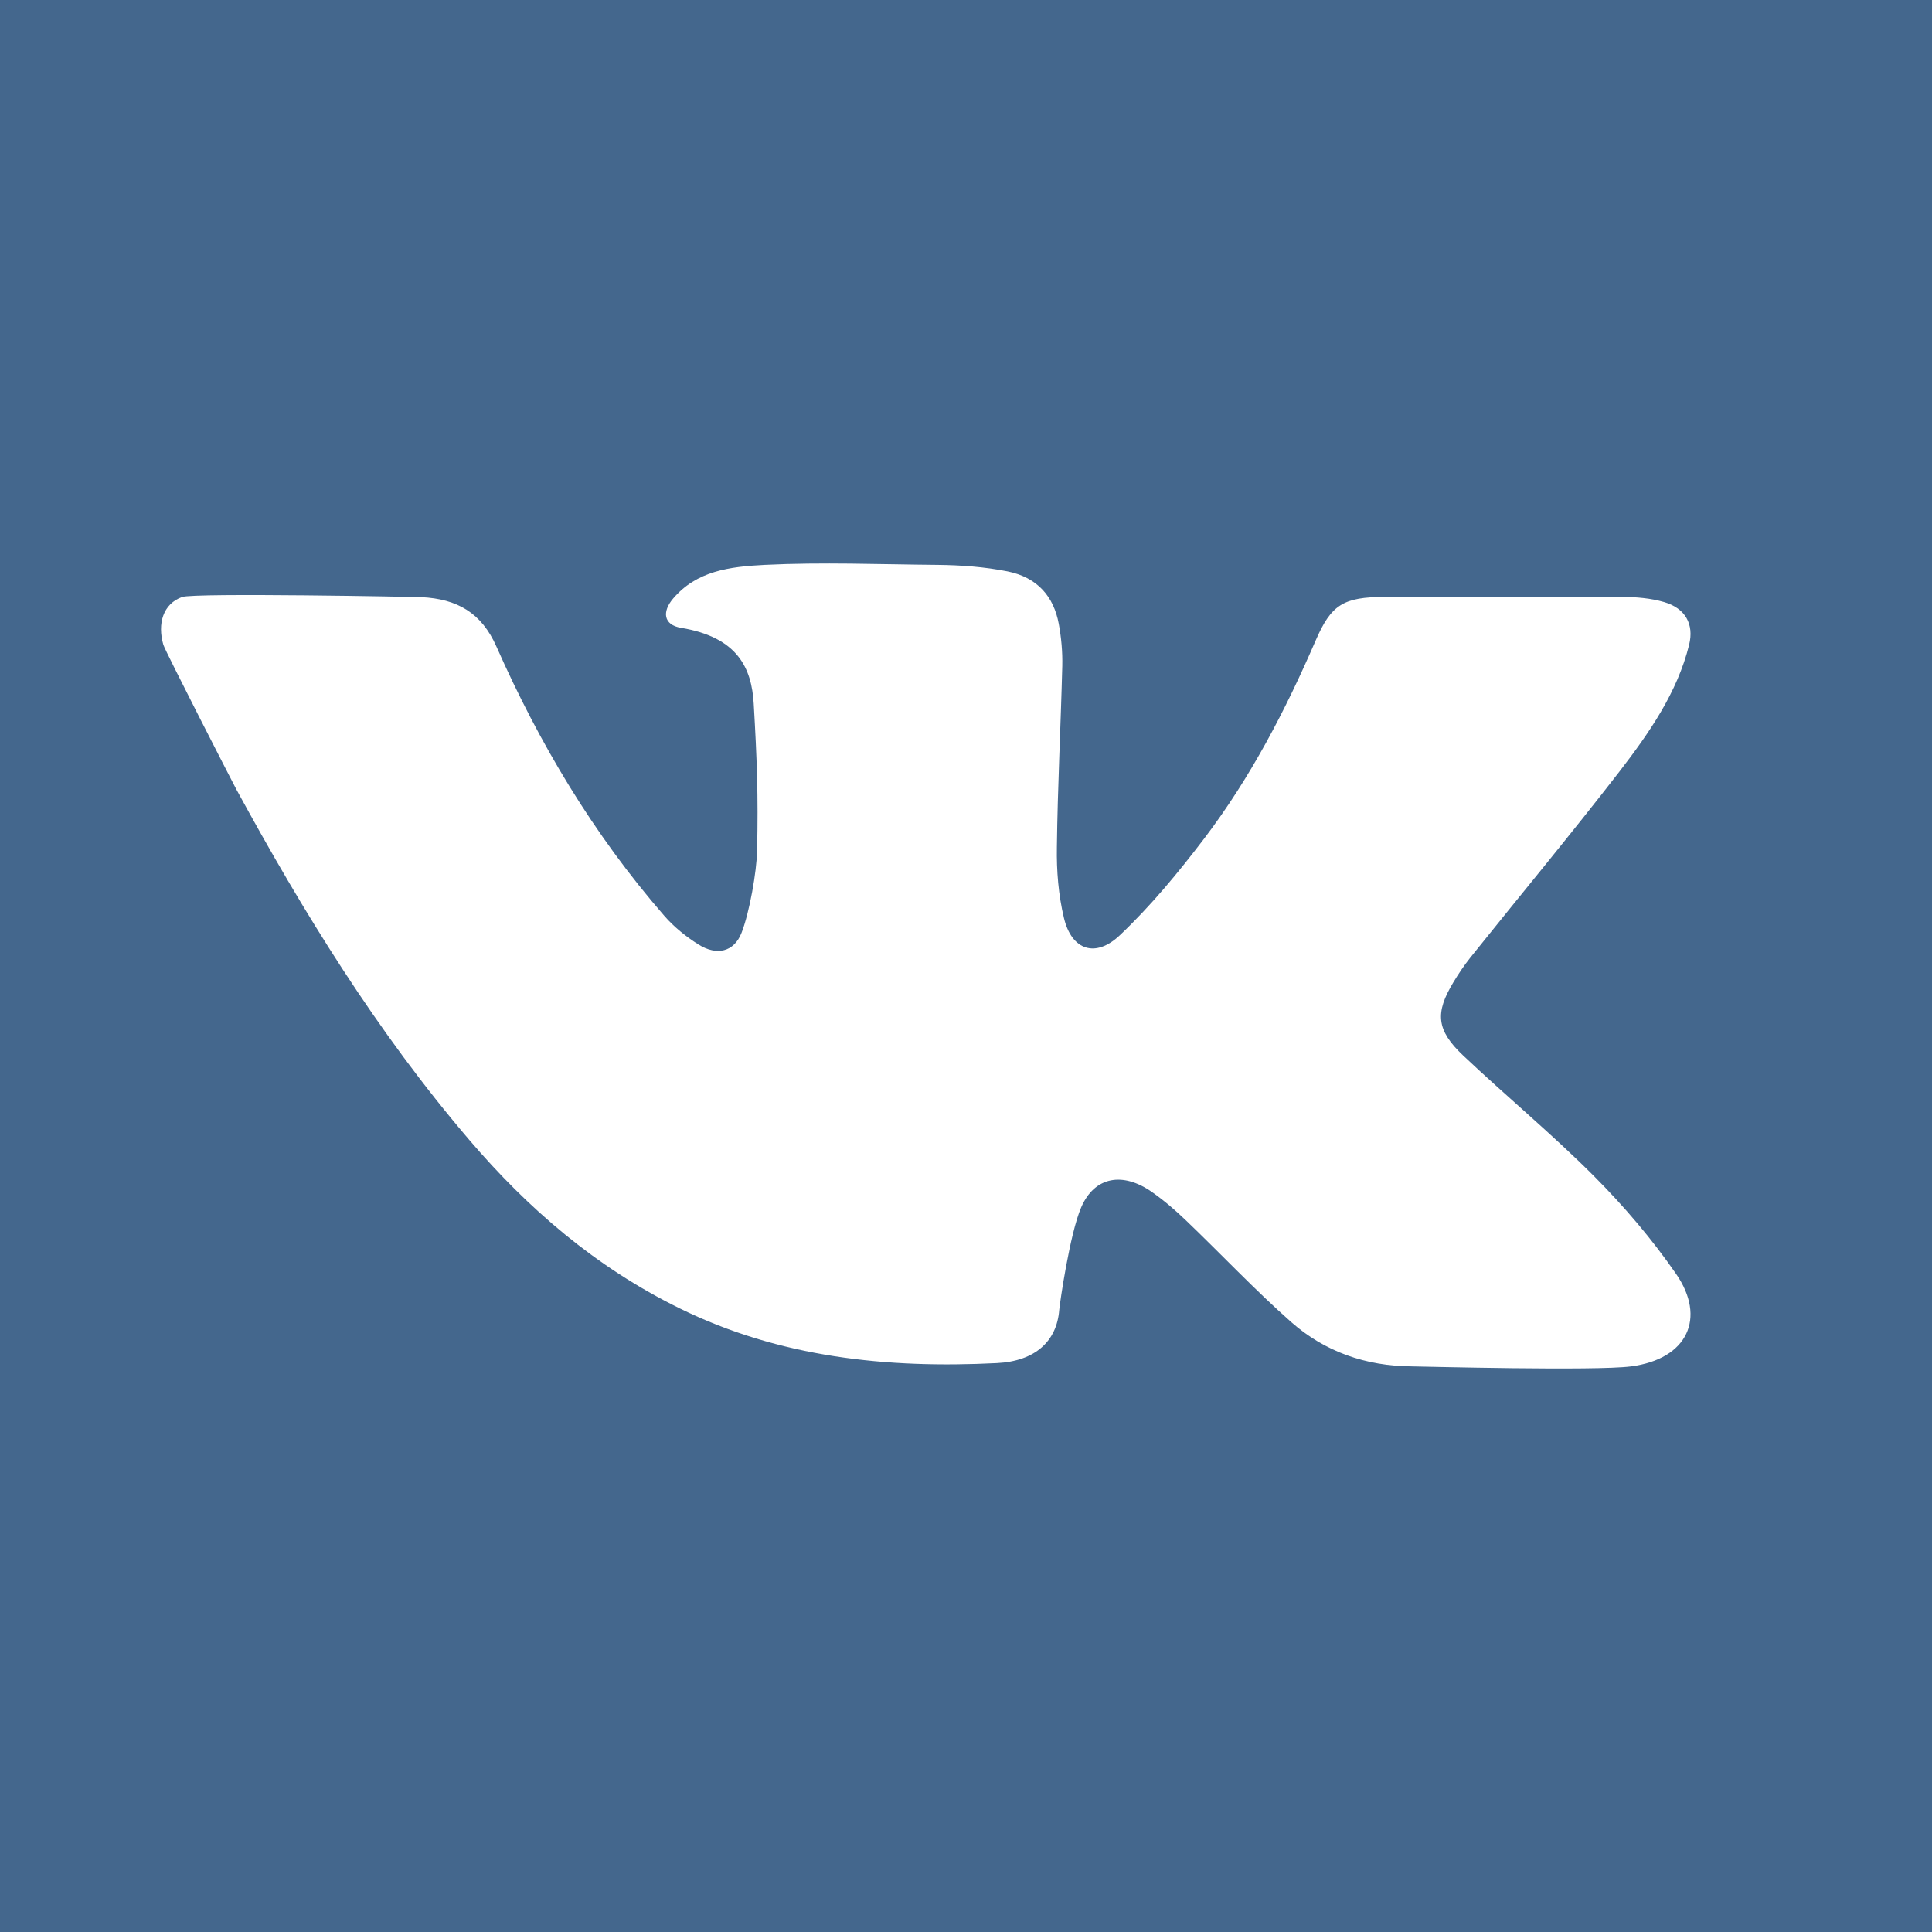 <svg width="24" height="24" viewBox="0 0 24 24" fill="none" xmlns="http://www.w3.org/2000/svg">
<path d="M24 0H0V24H24V0Z" fill="#44678D"/>
<path d="M6.167 8.032C6.698 9.232 7.37 10.364 8.255 11.38C8.373 11.515 8.521 11.635 8.677 11.733C8.904 11.876 9.119 11.826 9.212 11.587C9.31 11.336 9.4 10.829 9.405 10.566C9.42 9.878 9.403 9.428 9.363 8.741C9.337 8.302 9.166 7.916 8.46 7.799C8.242 7.763 8.222 7.599 8.362 7.435C8.653 7.093 9.06 7.039 9.5 7.017C10.214 6.982 10.931 7.011 11.645 7.017C11.936 7.02 12.229 7.041 12.516 7.098C12.89 7.173 13.09 7.414 13.152 7.748C13.184 7.921 13.2 8.098 13.196 8.273C13.177 9.023 13.138 9.773 13.129 10.523C13.124 10.817 13.148 11.118 13.217 11.405C13.313 11.805 13.61 11.905 13.913 11.616C14.299 11.25 14.639 10.837 14.958 10.418C15.537 9.656 15.97 8.82 16.343 7.958C16.536 7.513 16.683 7.416 17.206 7.415C18.188 7.413 19.17 7.412 20.152 7.415C20.326 7.416 20.508 7.431 20.672 7.479C20.939 7.557 21.045 7.756 20.983 8.009C20.837 8.602 20.487 9.105 20.113 9.59C19.512 10.367 18.882 11.125 18.267 11.893C18.189 11.991 18.119 12.095 18.055 12.201C17.825 12.582 17.841 12.796 18.177 13.113C18.711 13.617 19.282 14.09 19.799 14.608C20.175 14.985 20.523 15.394 20.821 15.825C21.198 16.37 20.965 16.883 20.261 16.974C19.819 17.032 17.656 16.975 17.544 16.974C16.963 16.972 16.453 16.787 16.043 16.426C15.586 16.023 15.172 15.581 14.733 15.161C14.601 15.034 14.46 14.913 14.309 14.807C13.95 14.556 13.598 14.612 13.431 14.998C13.288 15.329 13.164 16.199 13.158 16.273C13.128 16.662 12.858 16.91 12.383 16.933C11.012 17.002 9.683 16.862 8.445 16.254C7.395 15.739 6.557 15.011 5.831 14.162C4.678 12.814 3.768 11.332 2.936 9.806C2.894 9.728 2.051 8.086 2.029 8.009C1.954 7.749 2.024 7.501 2.263 7.416C2.413 7.362 5.189 7.415 5.235 7.418C5.678 7.44 5.981 7.611 6.167 8.032Z" fill="white"/>
</svg>

